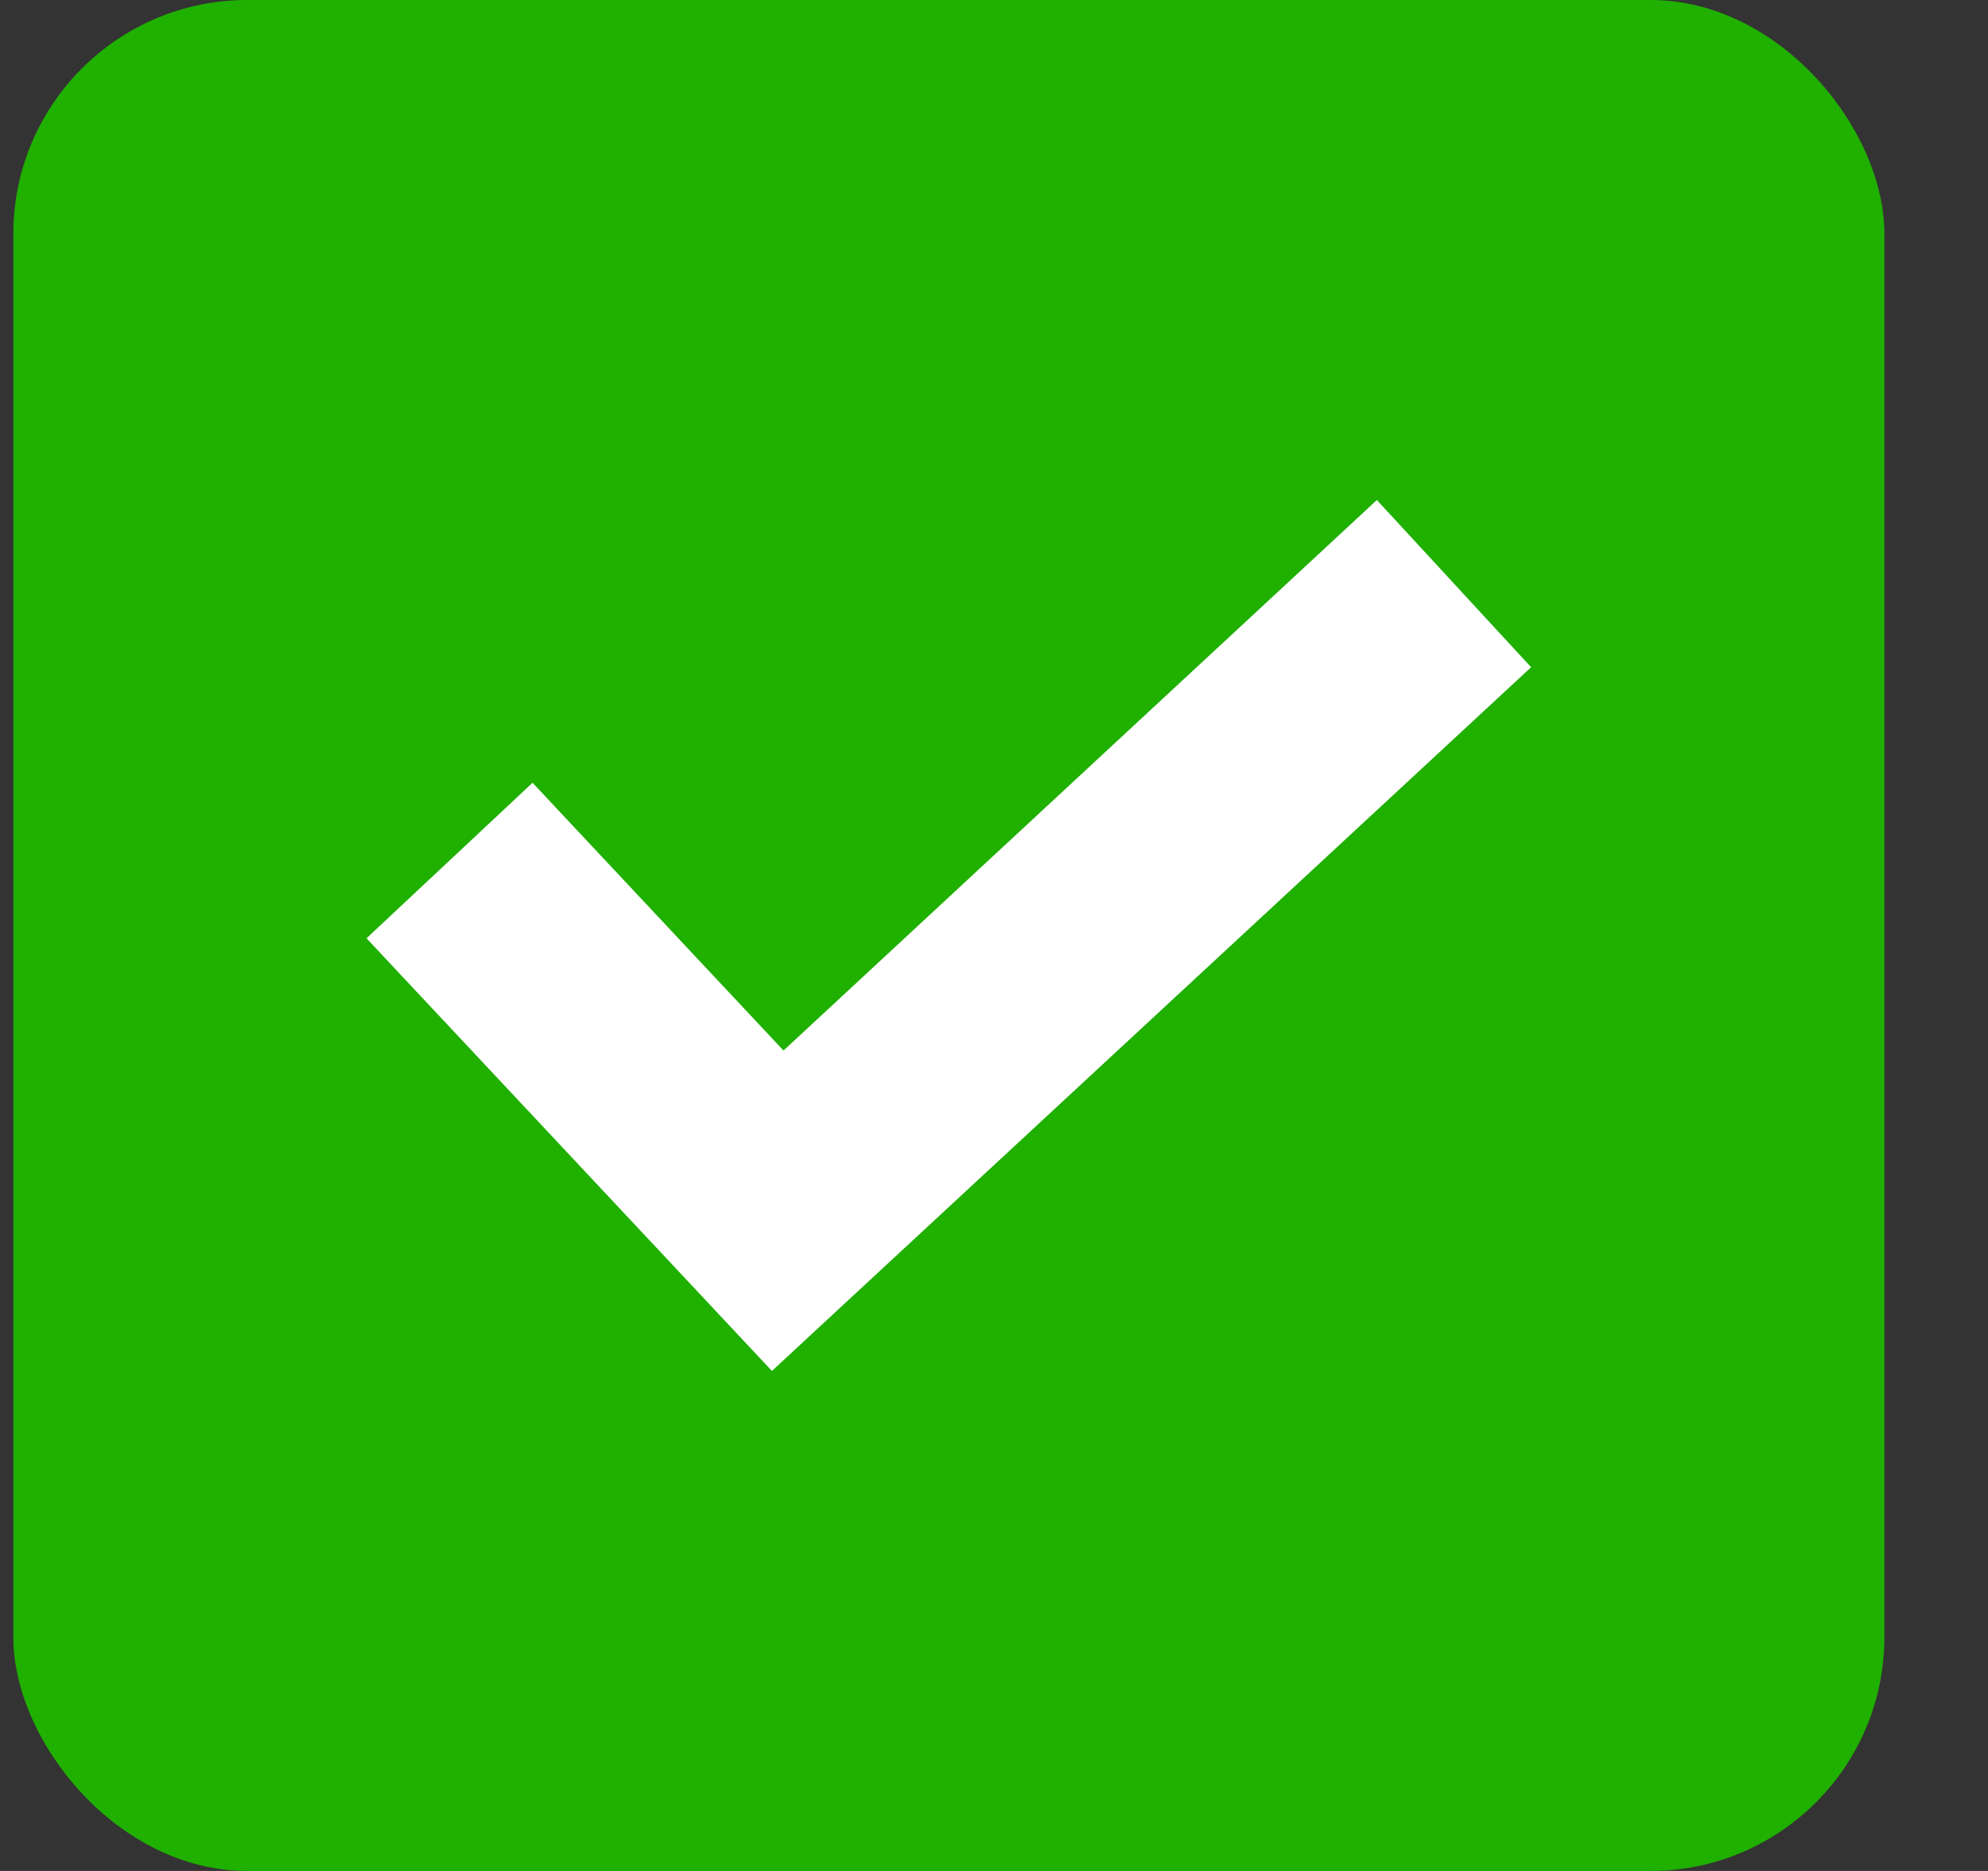 <svg width="17" height="16" viewBox="0 0 17 16" fill="none" xmlns="http://www.w3.org/2000/svg">
<rect x="0" y="0" width="17" height="16" fill="#333333" stroke="none"/>
<rect x="0.114" width="16" height="16" rx="2" fill="#1FB000"/>
<path d="M11.774 4.276L6.7 8.984L4.554 6.694L3.134 8.024L6.601 11.724L13.093 5.706L11.774 4.276Z" fill="white"/>
</svg>
